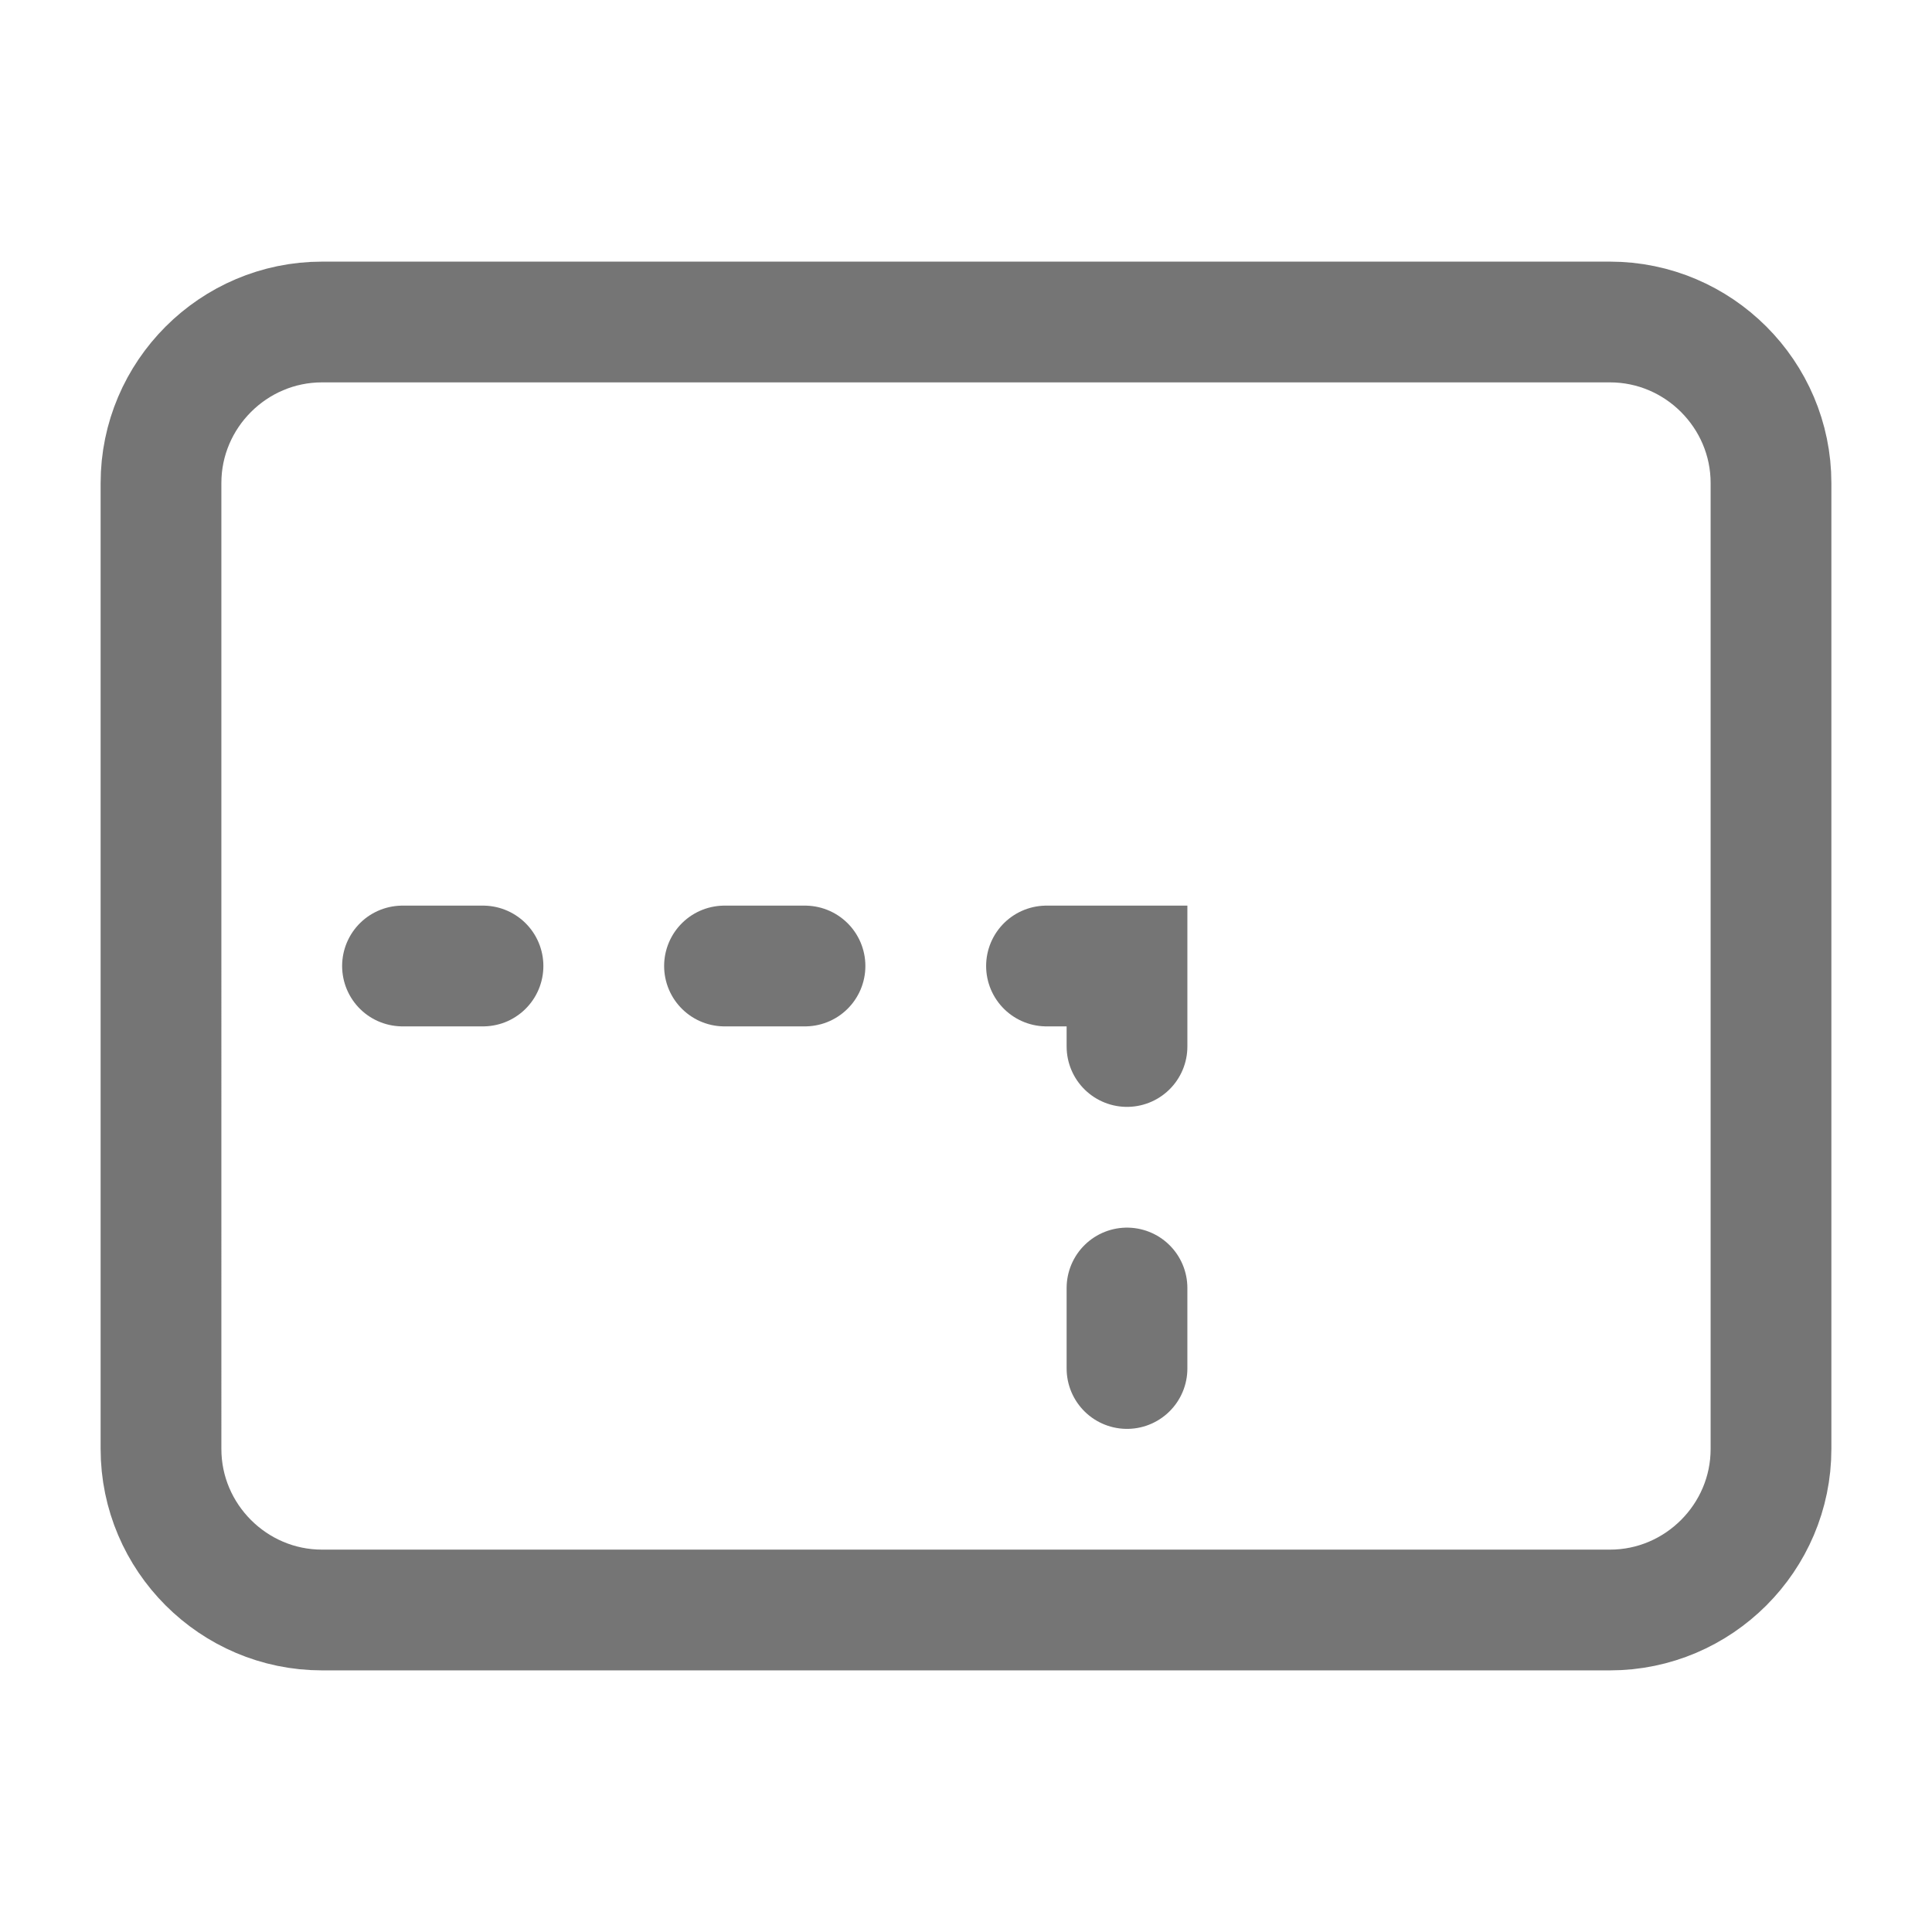 <svg xmlns="http://www.w3.org/2000/svg" fill-rule="evenodd" stroke-linecap="round" stroke-miterlimit="10" clip-rule="evenodd" viewBox="0 0 24 24">
  <path
  fill="none" 
  stroke="#757575"
  stroke-width="1.5" 
  d="M20 20H4c-1.1 0-2-.9-2-2V6c0-1.1.9-2 2-2h16c1.1 0 
  2 .9 2 2v12c0 1.1-.9 2-2 2z M5 12h1M9 12h1M13 
  12h1v1M14 16v1"/>
</svg>